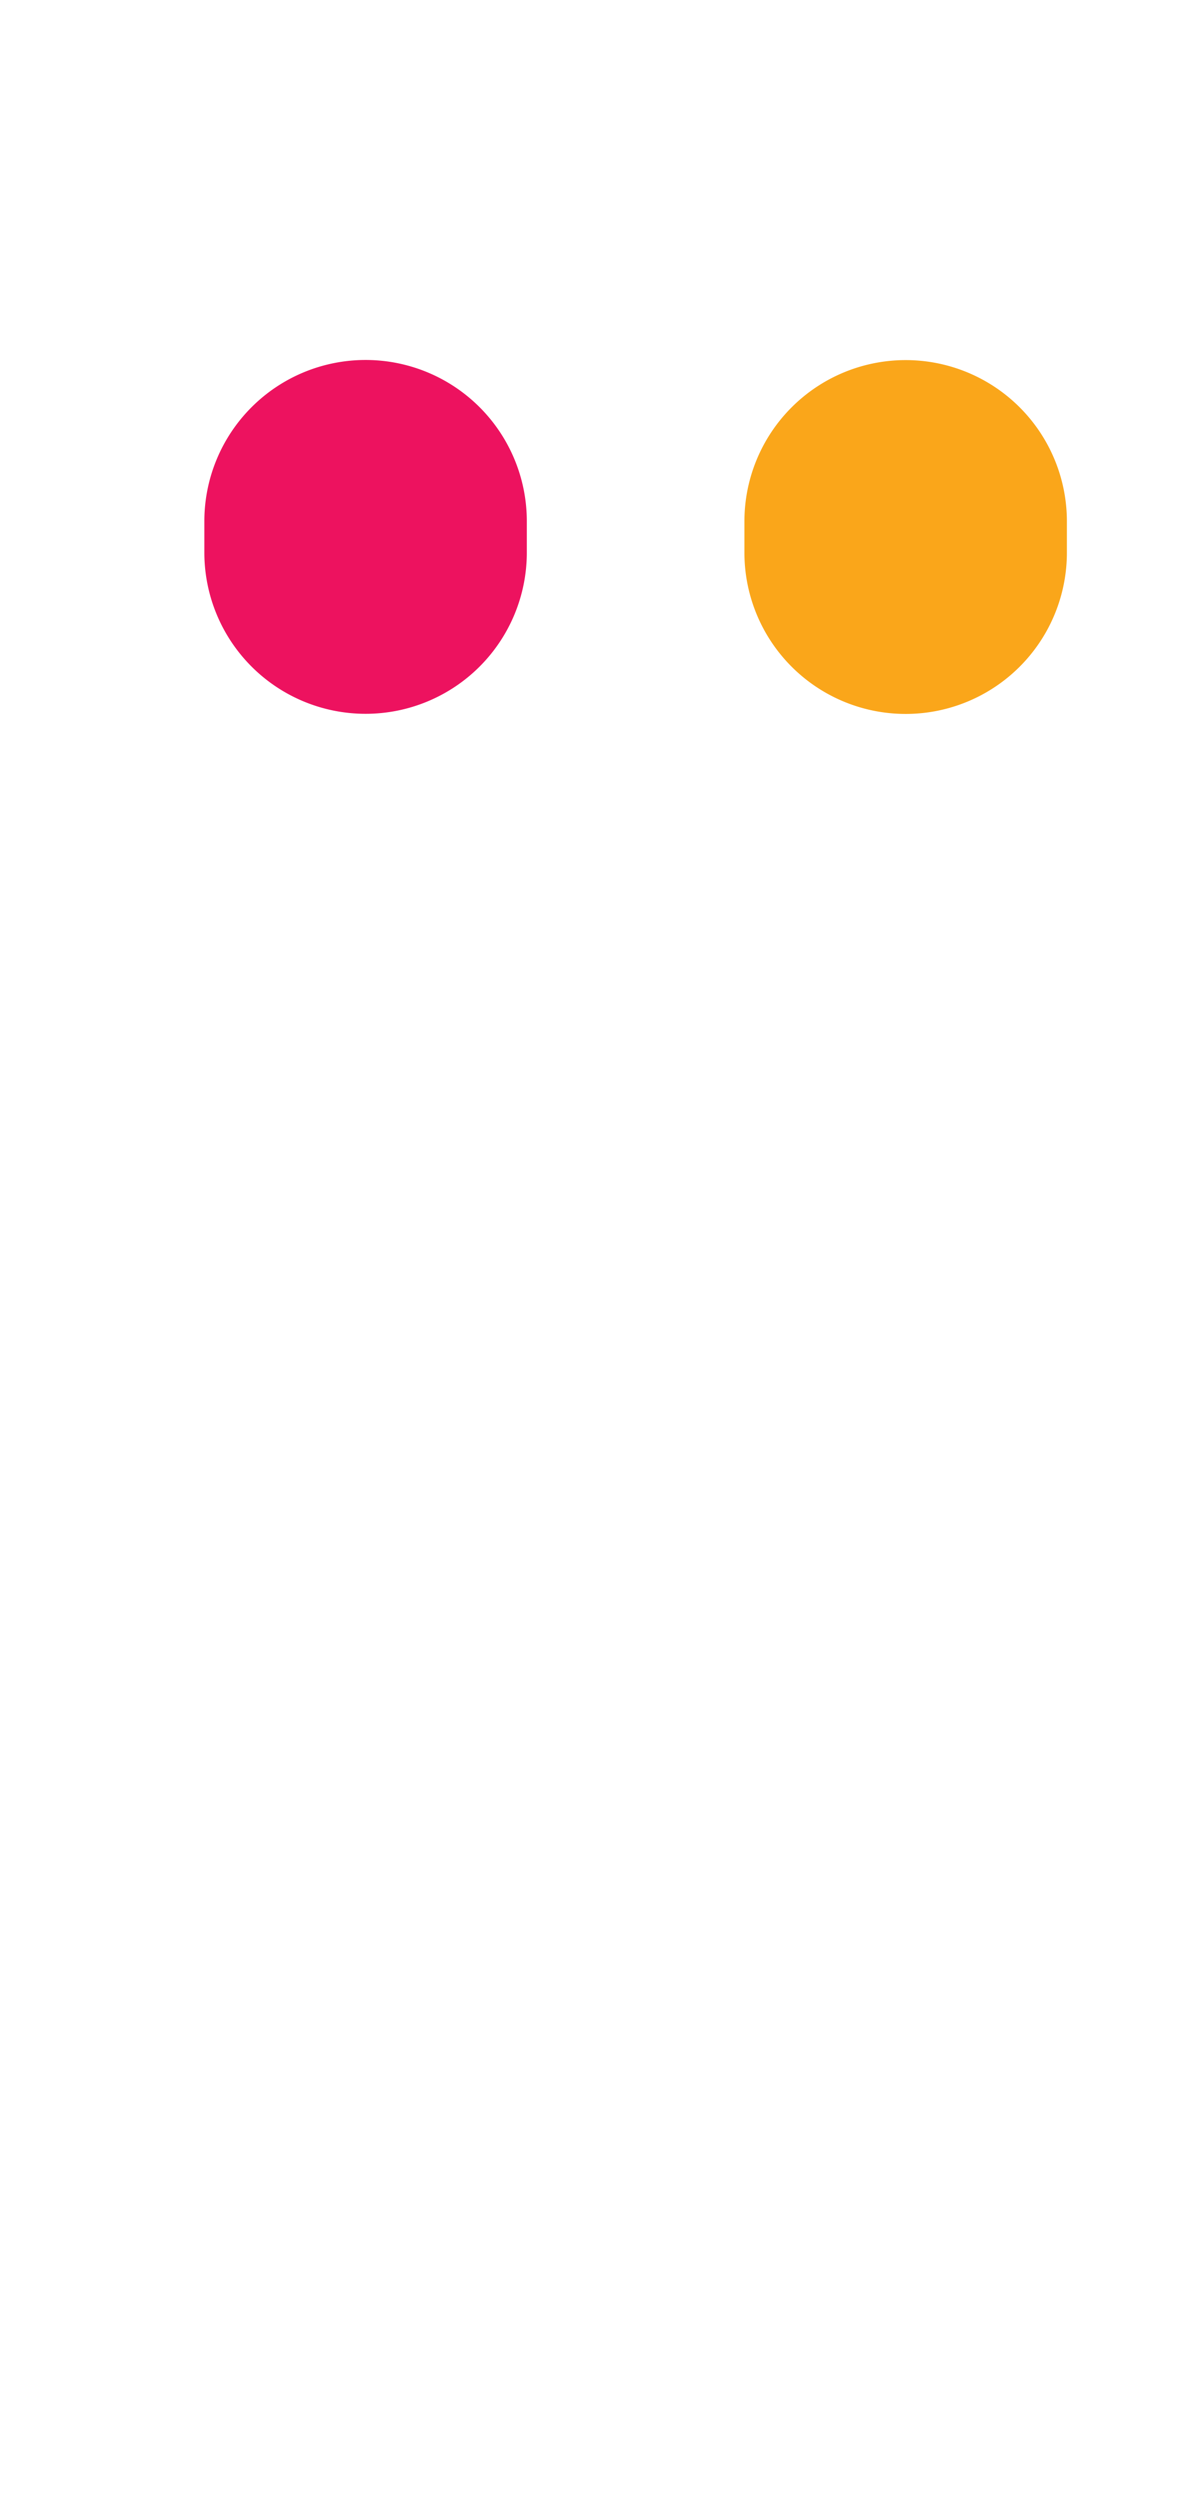 <svg data-name="Layer 1" xmlns="http://www.w3.org/2000/svg" width="95.21" height="200" viewBox="0 0 95.21 200"><title>_</title><path d="M29.25 28.8a12.9 12.9 0 0 0-12.9 12.9v2.51a12.9 12.9 0 0 0 25.8 0v-2.5a12.9 12.9 0 0 0-12.9-12.91z" fill="#ed125f"/><path d="M72.46 57.12a12.9 12.9 0 0 0 12.9-12.9v-2.51a12.9 12.9 0 1 0-25.8 0v2.51a12.9 12.9 0 0 0 12.9 12.9z" fill="#faa61a"/></svg>